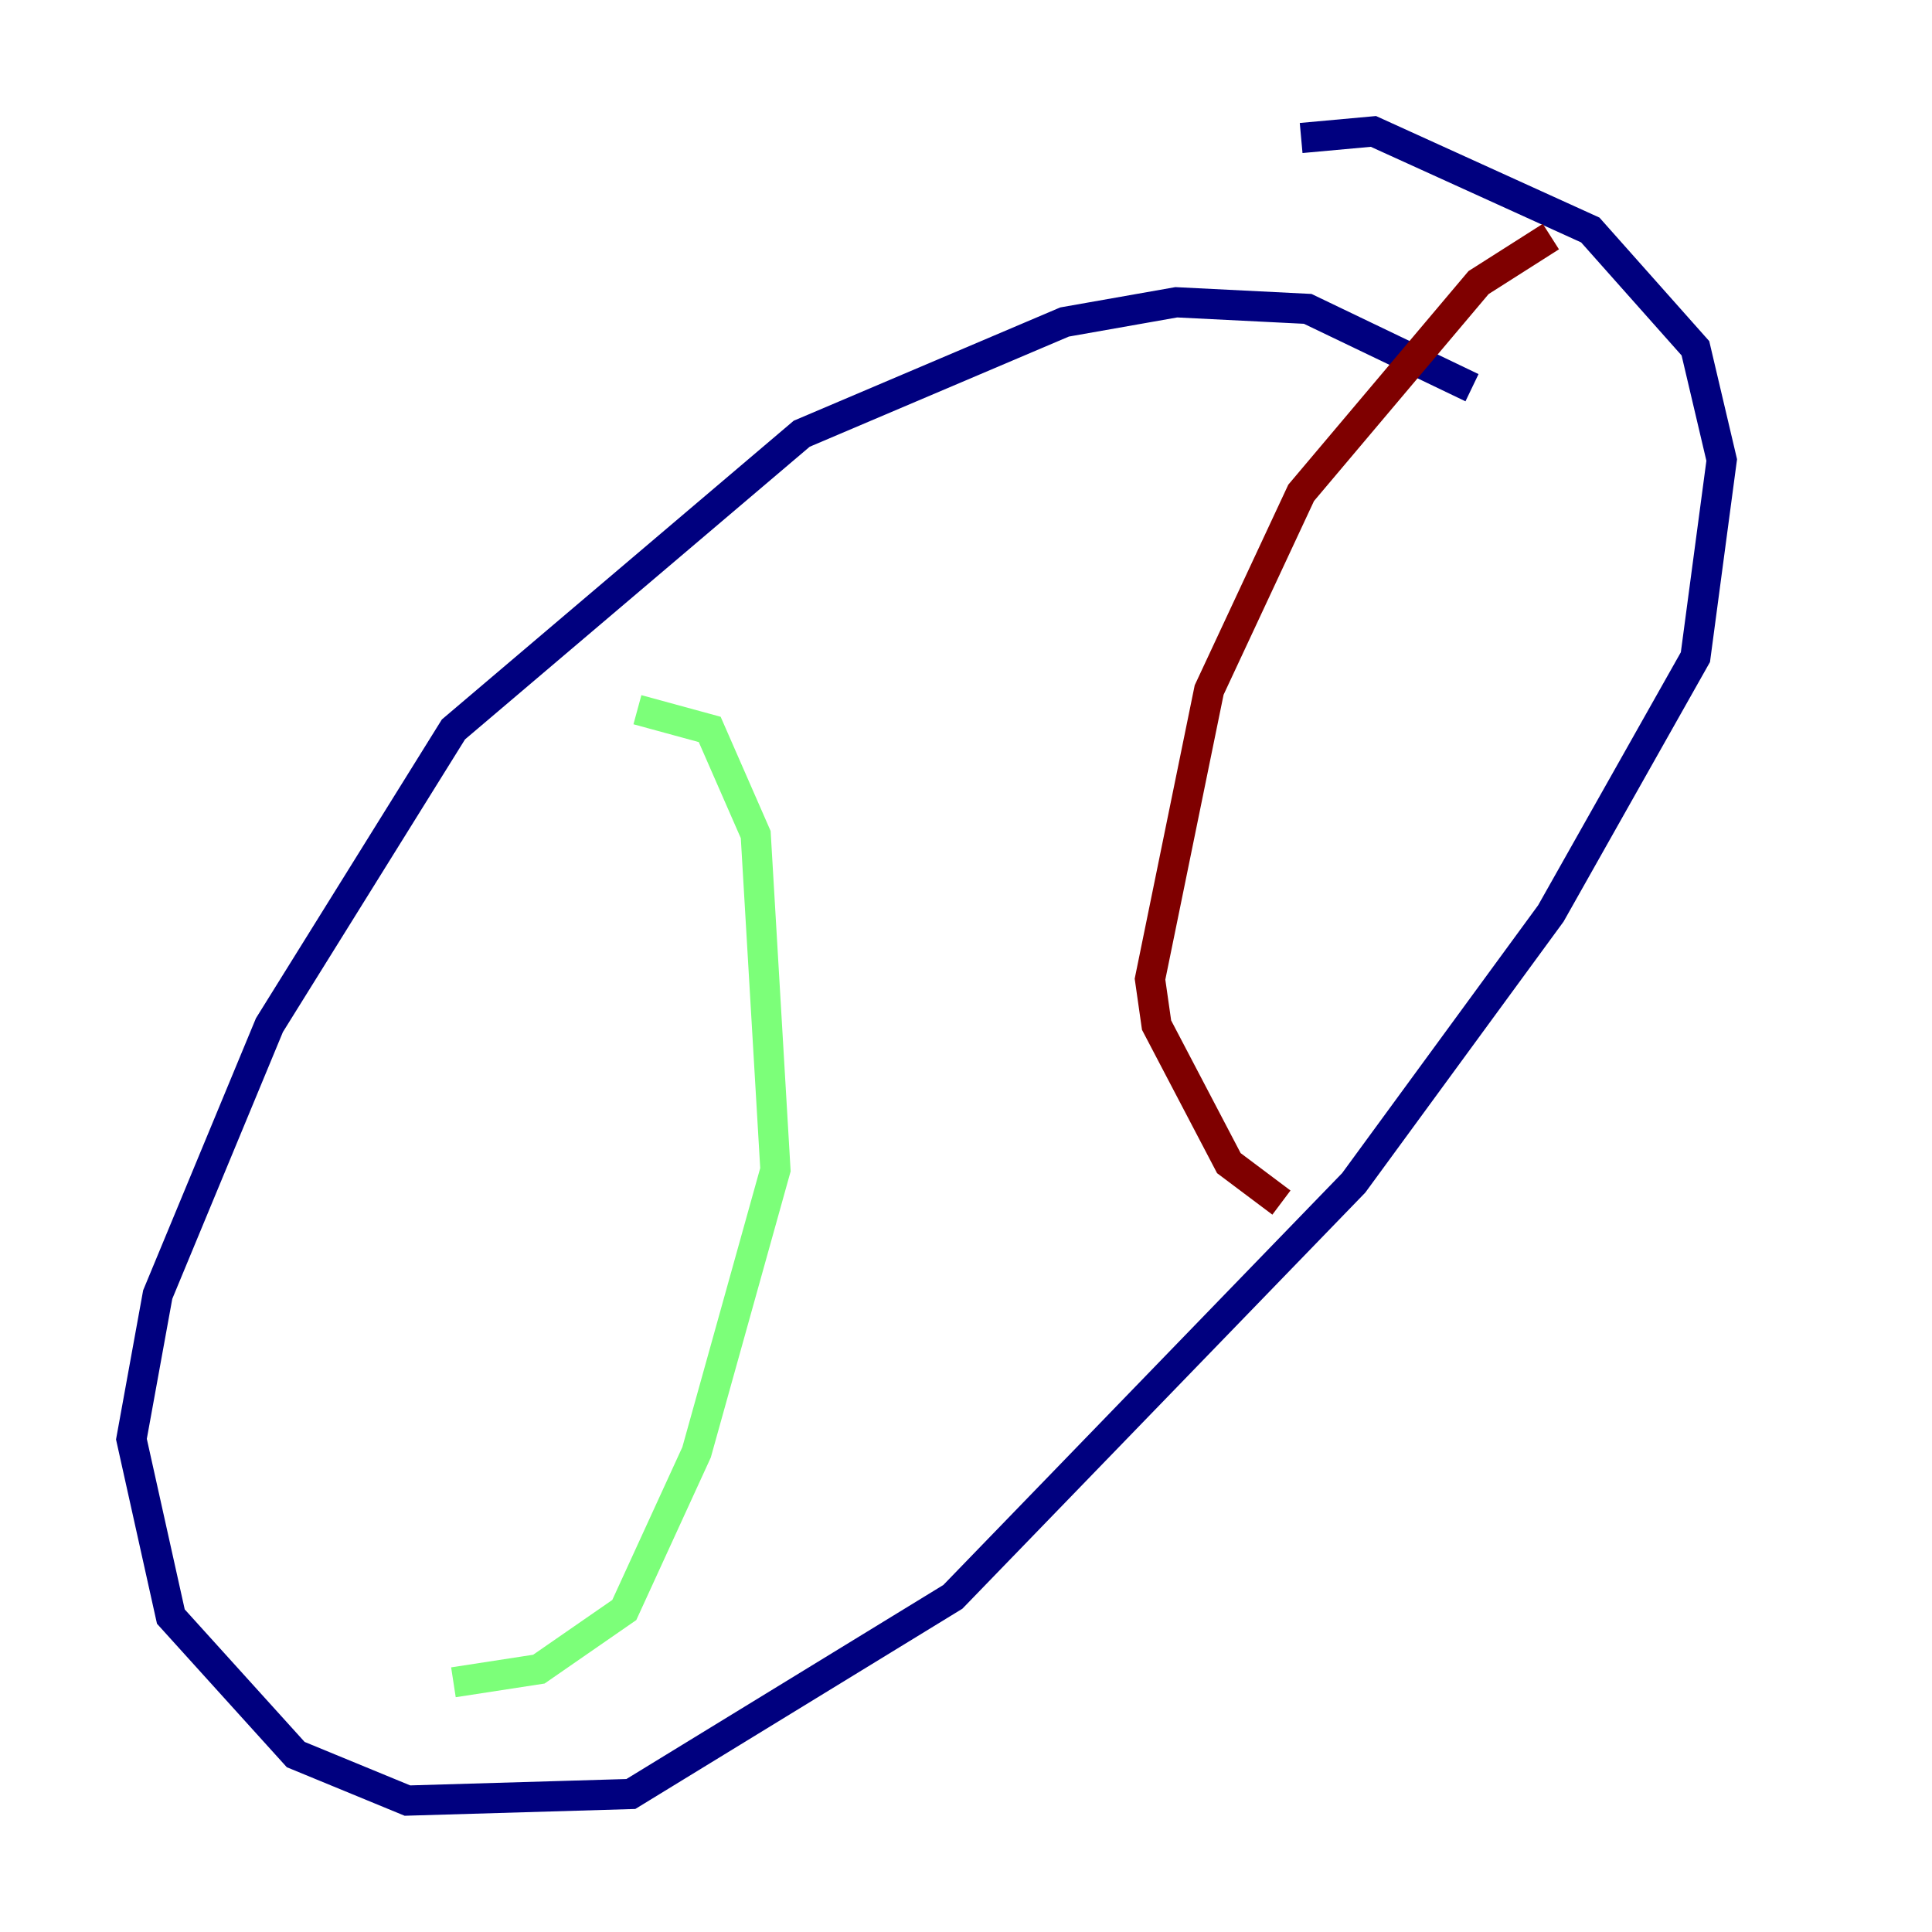 <?xml version="1.0" encoding="utf-8" ?>
<svg baseProfile="tiny" height="128" version="1.2" viewBox="0,0,128,128" width="128" xmlns="http://www.w3.org/2000/svg" xmlns:ev="http://www.w3.org/2001/xml-events" xmlns:xlink="http://www.w3.org/1999/xlink"><defs /><polyline fill="none" points="97.524,25.687 86.639,20.463 77.932,20.027 70.531,21.333 53.116,28.735 30.041,48.327 17.85,67.918 10.449,85.769 8.707,95.347 11.32,107.102 19.592,116.245 26.993,119.293 41.796,118.857 63.129,105.796 89.687,78.367 102.748,60.517 112.326,43.537 114.068,30.476 112.326,23.075 105.361,15.238 90.993,8.707 86.204,9.143" stroke="#00007f" stroke-width="2" /><polyline fill="none" points="42.231,47.02 47.02,48.327 50.068,55.292 51.374,77.497 46.15,96.218 41.361,106.667 35.701,110.585 30.041,111.456" stroke="#7cff79" stroke-width="2" /><polyline fill="none" points="102.748,15.674 97.959,18.721 86.204,32.653 80.109,45.714 76.191,64.871 76.626,67.918 81.415,77.061 84.898,79.674" stroke="#7f0000" stroke-width="2" /></svg>